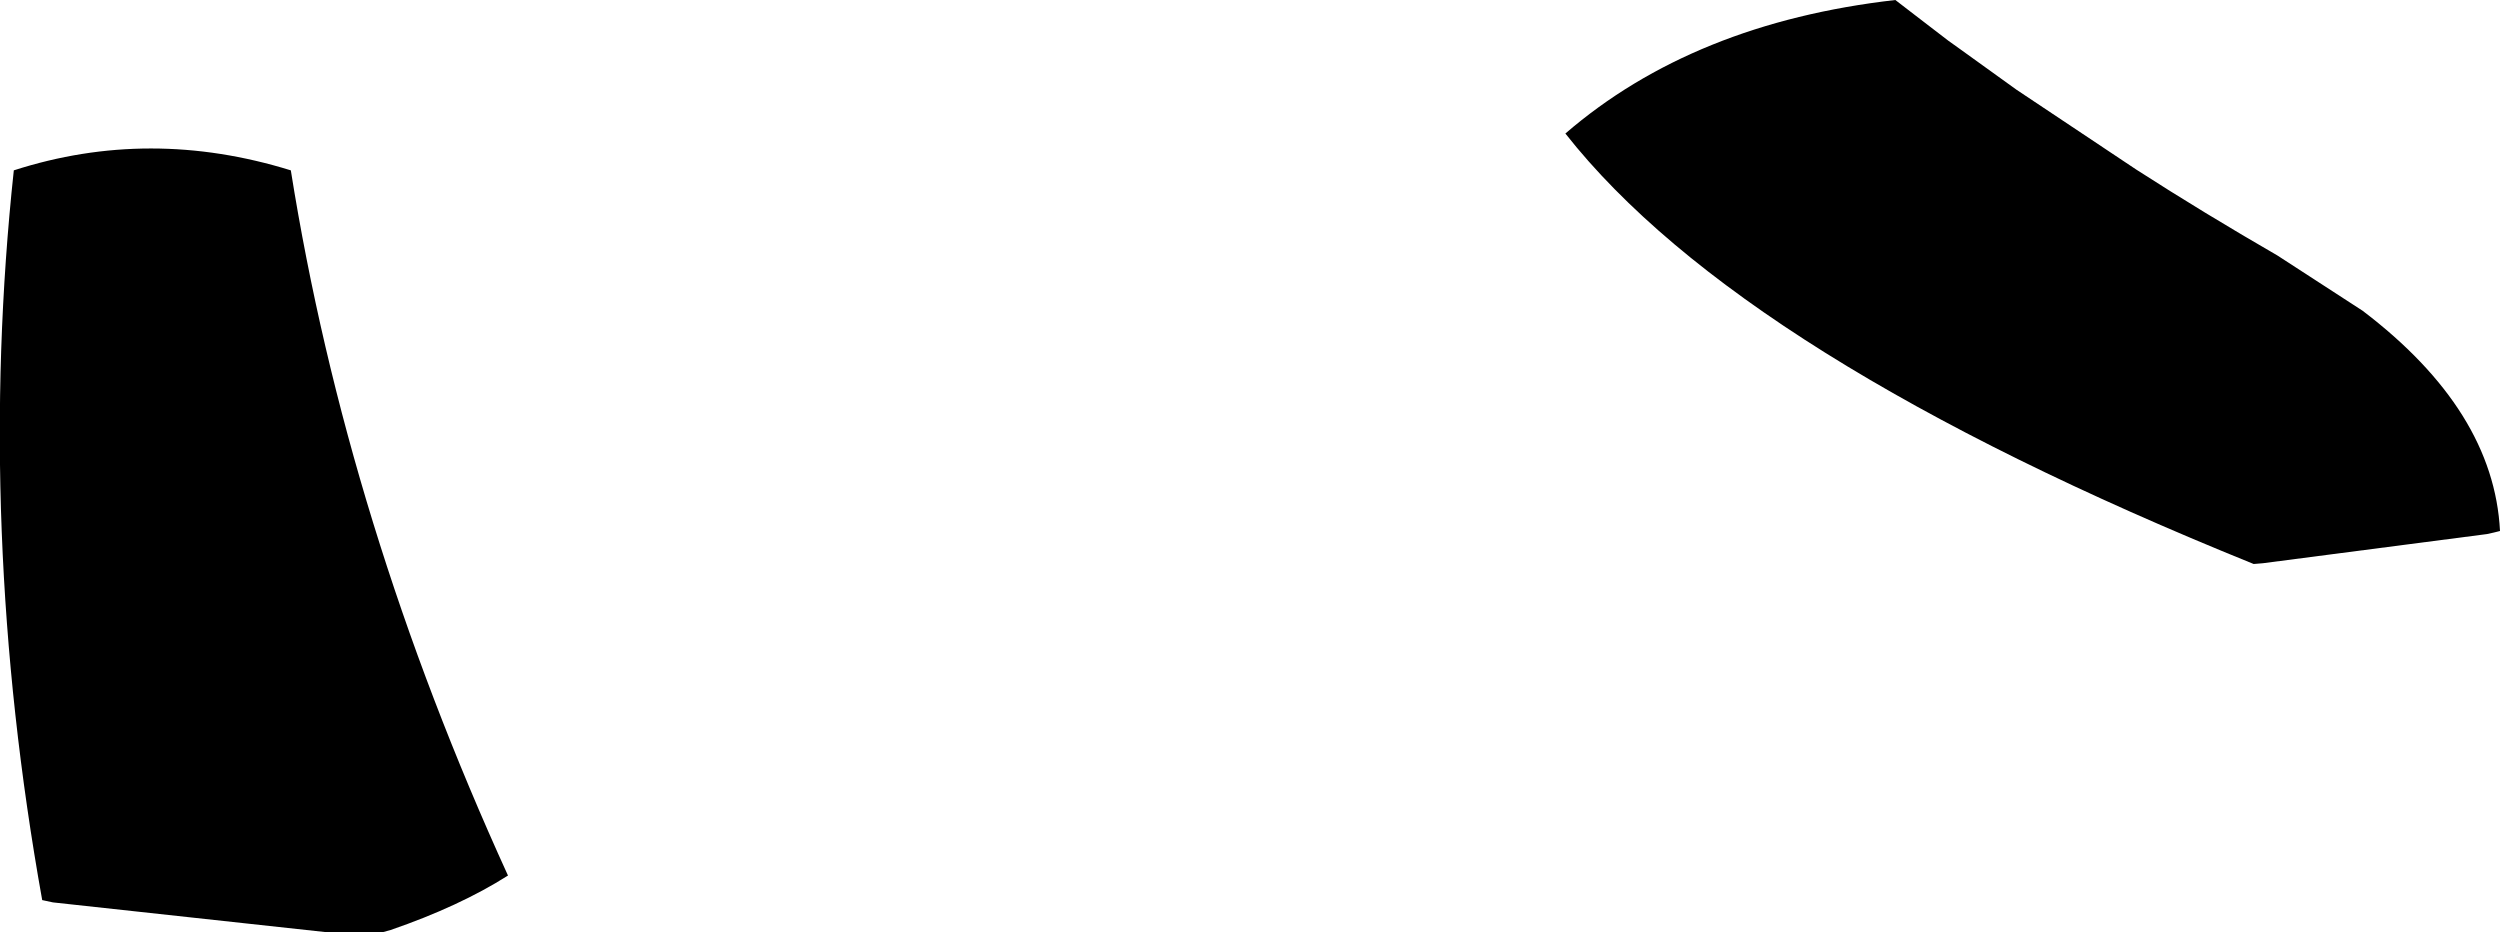 <?xml version="1.0" encoding="UTF-8" standalone="no"?>
<svg xmlns:xlink="http://www.w3.org/1999/xlink" height="60.75px" width="162.9px" xmlns="http://www.w3.org/2000/svg">
  <g transform="matrix(1.0, 0.0, 0.0, 1.0, -139.3, -396.35)">
    <path d="M286.15 433.1 Q252.75 419.6 241.3 405.05 249.65 397.85 262.8 396.35 L264.1 397.35 266.25 399.0 266.6 399.25 266.95 399.5 270.7 402.2 278.5 407.4 Q282.85 410.2 287.7 413.0 L293.25 416.6 Q301.8 423.1 302.2 430.95 L301.8 431.05 301.35 431.15 286.75 433.05 286.15 433.1 M172.4 453.4 Q169.25 455.4 164.75 456.95 L164.2 457.1 160.65 457.1 142.75 455.15 142.05 455.0 Q137.7 430.75 140.2 407.45 149.05 404.6 158.25 407.45 161.9 430.4 172.4 453.4" fill="#000000" fill-rule="evenodd" stroke="none"/>
  </g>
</svg>
